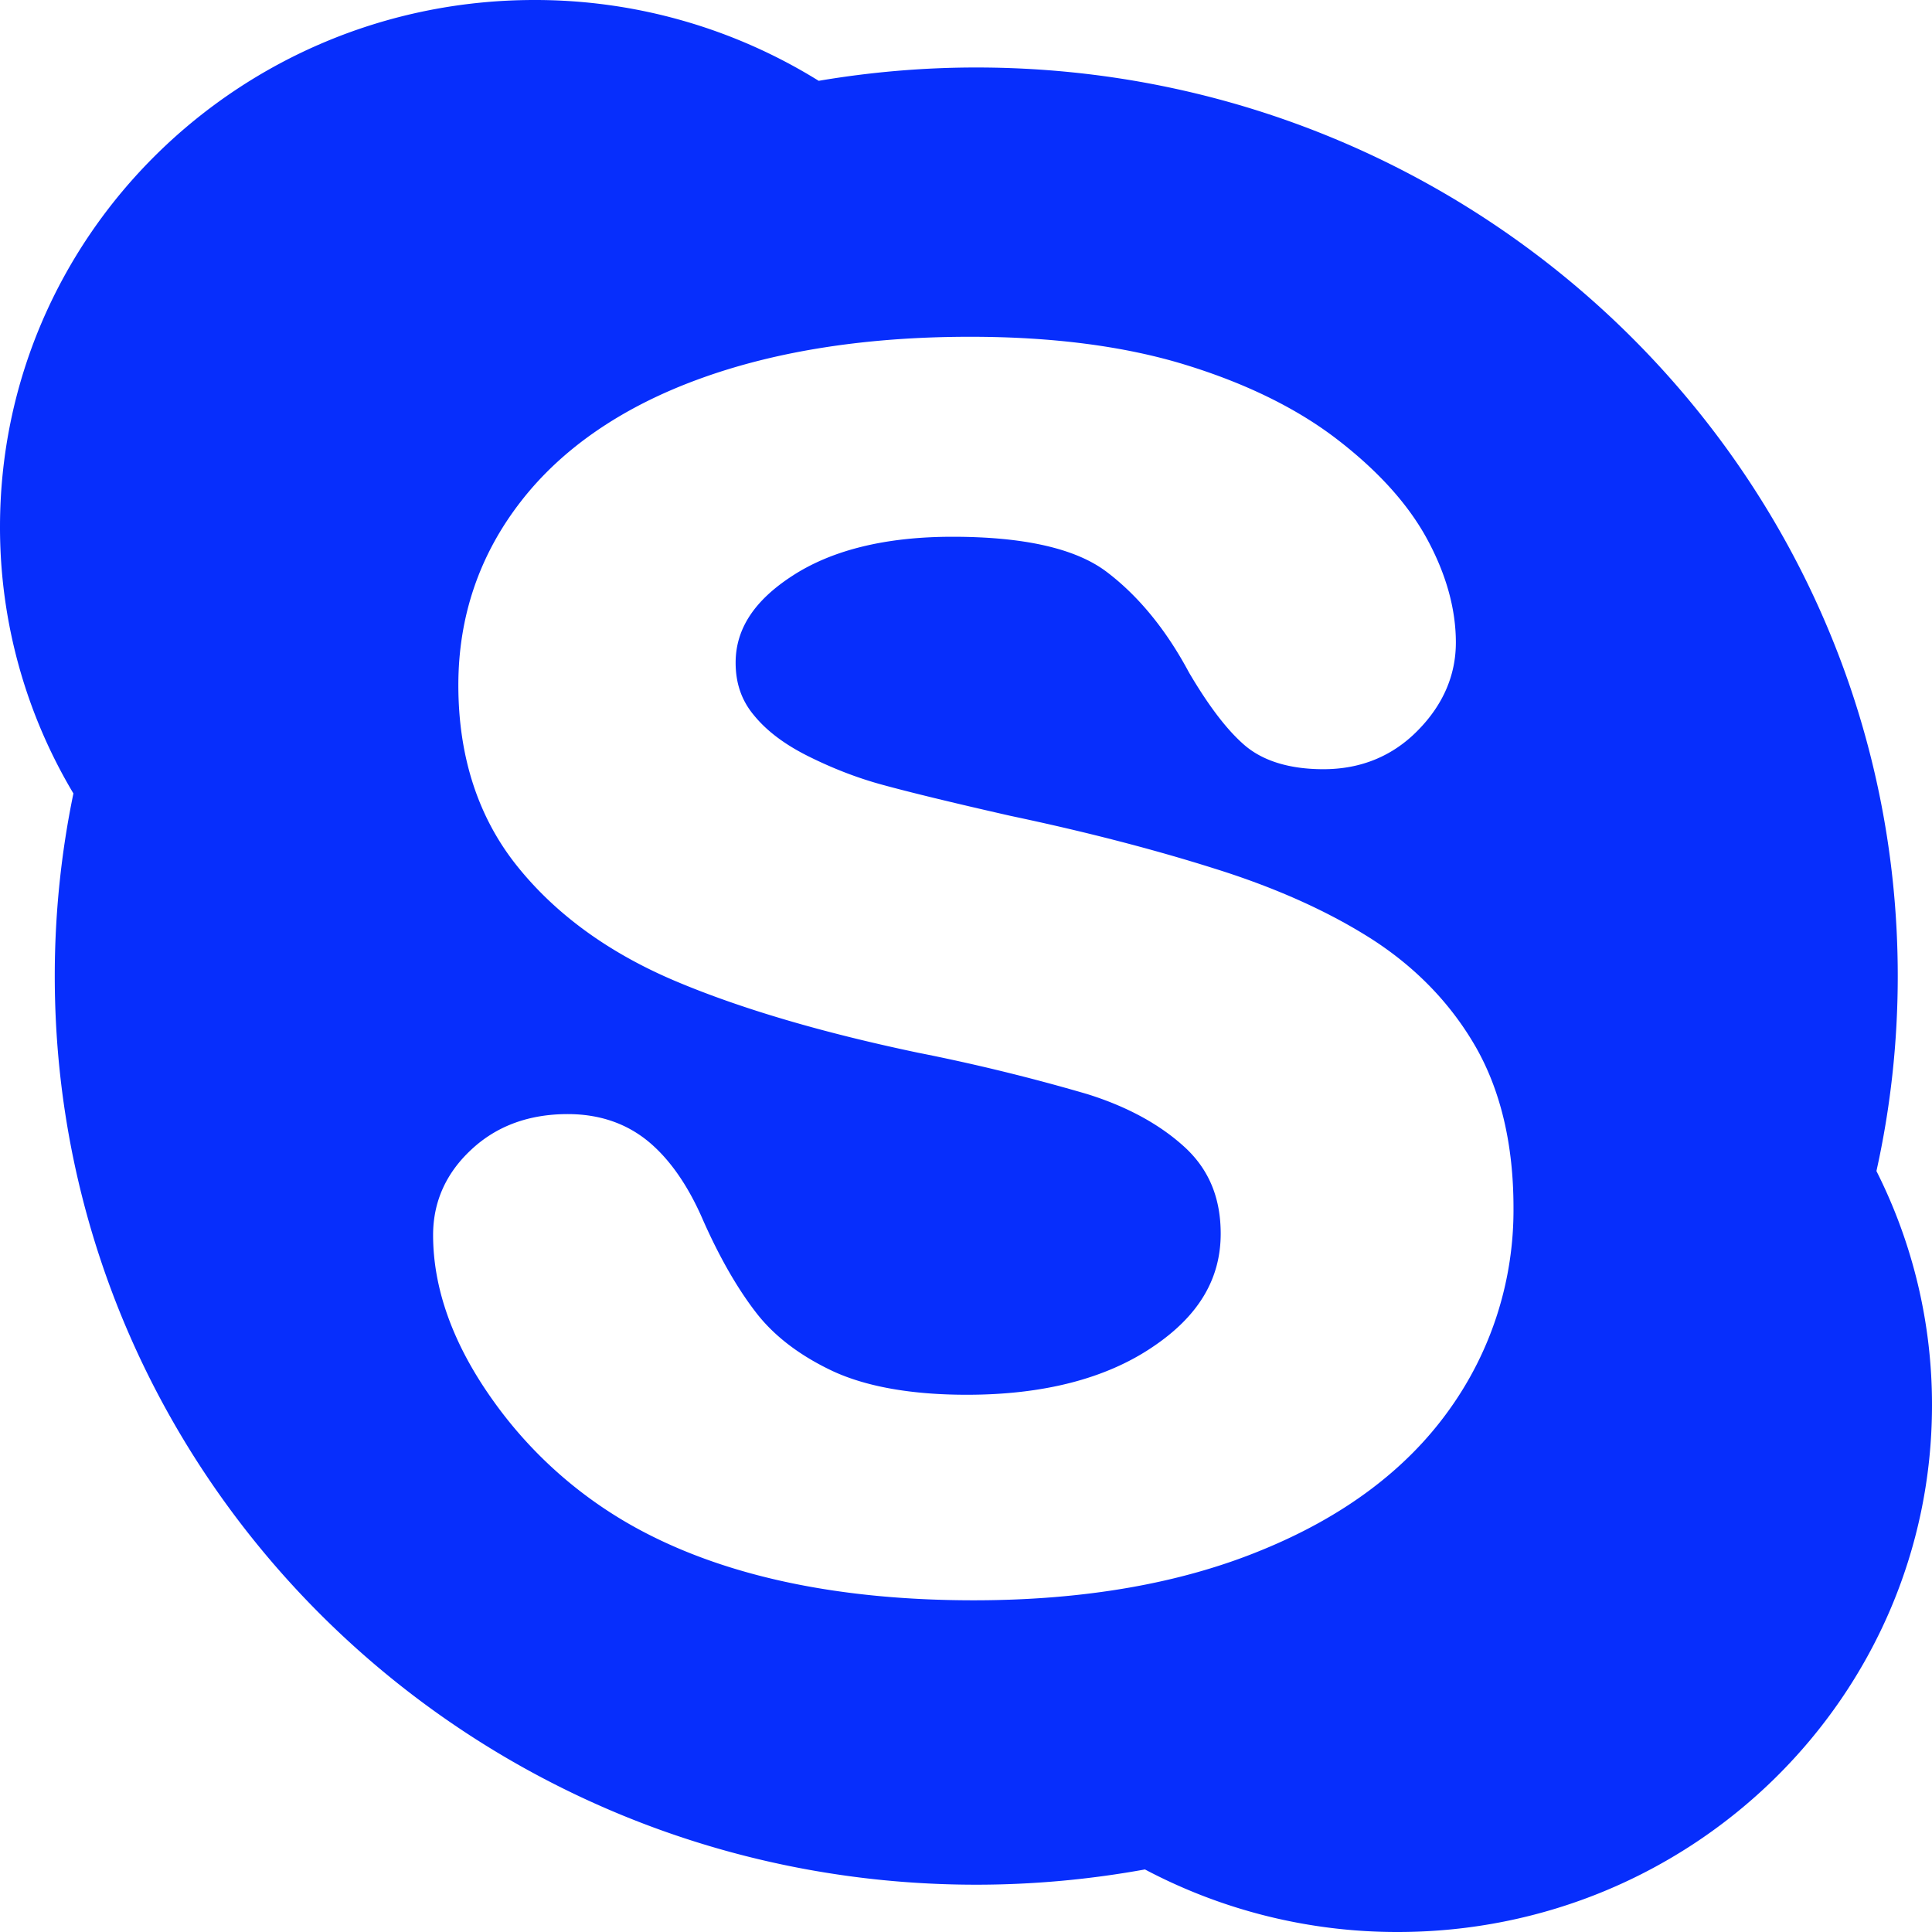 <svg width="29" height="29" fill="none" xmlns="http://www.w3.org/2000/svg"><path d="M28.166 17.578c.21-.945.32-1.923.32-2.928 0-7.53-6.192-13.637-13.832-13.637-.805 0-1.595.07-2.365.2A8.072 8.072 0 008.022 0C3.591 0 0 3.54 0 7.91a7.79 7.79 0 001.102 4c-.183.884-.28 1.802-.28 2.74 0 7.533 6.192 13.64 13.83 13.64.867 0 1.713-.08 2.534-.229A8.09 8.09 0 0020.98 29c4.43 0 8.02-3.542 8.02-7.908a7.78 7.78 0 00-.834-3.514zm-6.418 3.59c-.64.894-1.584 1.6-2.811 2.1-1.213.5-2.664.753-4.321.753-1.986 0-3.652-.344-4.954-1.026a6.428 6.428 0 01-2.276-1.994c-.59-.833-.885-1.662-.885-2.463 0-.498.194-.931.577-1.285.379-.353.864-.53 1.444-.53.475 0 .885.14 1.218.418.318.266.591.661.81 1.167.245.555.512 1.022.793 1.387.273.357.663.654 1.161.888.503.232 1.179.353 2.009.353 1.143 0 2.082-.24 2.786-.716.69-.462 1.024-1.02 1.024-1.702 0-.536-.176-.96-.533-1.292-.377-.348-.874-.618-1.476-.805a29.306 29.306 0 00-2.537-.62c-1.438-.302-2.657-.661-3.625-1.069-.992-.417-1.793-.993-2.376-1.715-.595-.734-.896-1.653-.896-2.733 0-1.03.316-1.957.94-2.759.617-.795 1.52-1.417 2.685-1.84 1.148-.418 2.512-.63 4.058-.63 1.235 0 2.32.141 3.228.42.912.28 1.68.657 2.284 1.123.61.47 1.062.97 1.345 1.491.286.526.433 1.05.433 1.555 0 .488-.19.932-.567 1.316-.38.39-.86.586-1.421.586-.511 0-.913-.125-1.19-.366-.26-.227-.53-.58-.827-1.084-.345-.646-.763-1.155-1.242-1.516-.466-.35-1.241-.523-2.31-.523-.99 0-1.799.195-2.397.583-.576.372-.857.8-.857 1.307 0 .31.09.57.277.792.196.24.473.444.825.618.362.18.737.325 1.113.426.384.105 1.027.263 1.914.464 1.12.236 2.147.502 3.057.79.923.288 1.717.646 2.37 1.064.66.426 1.185.97 1.558 1.622.373.658.562 1.465.562 2.404a5.134 5.134 0 01-.97 3.041z" fill="#072EFC"/></svg>